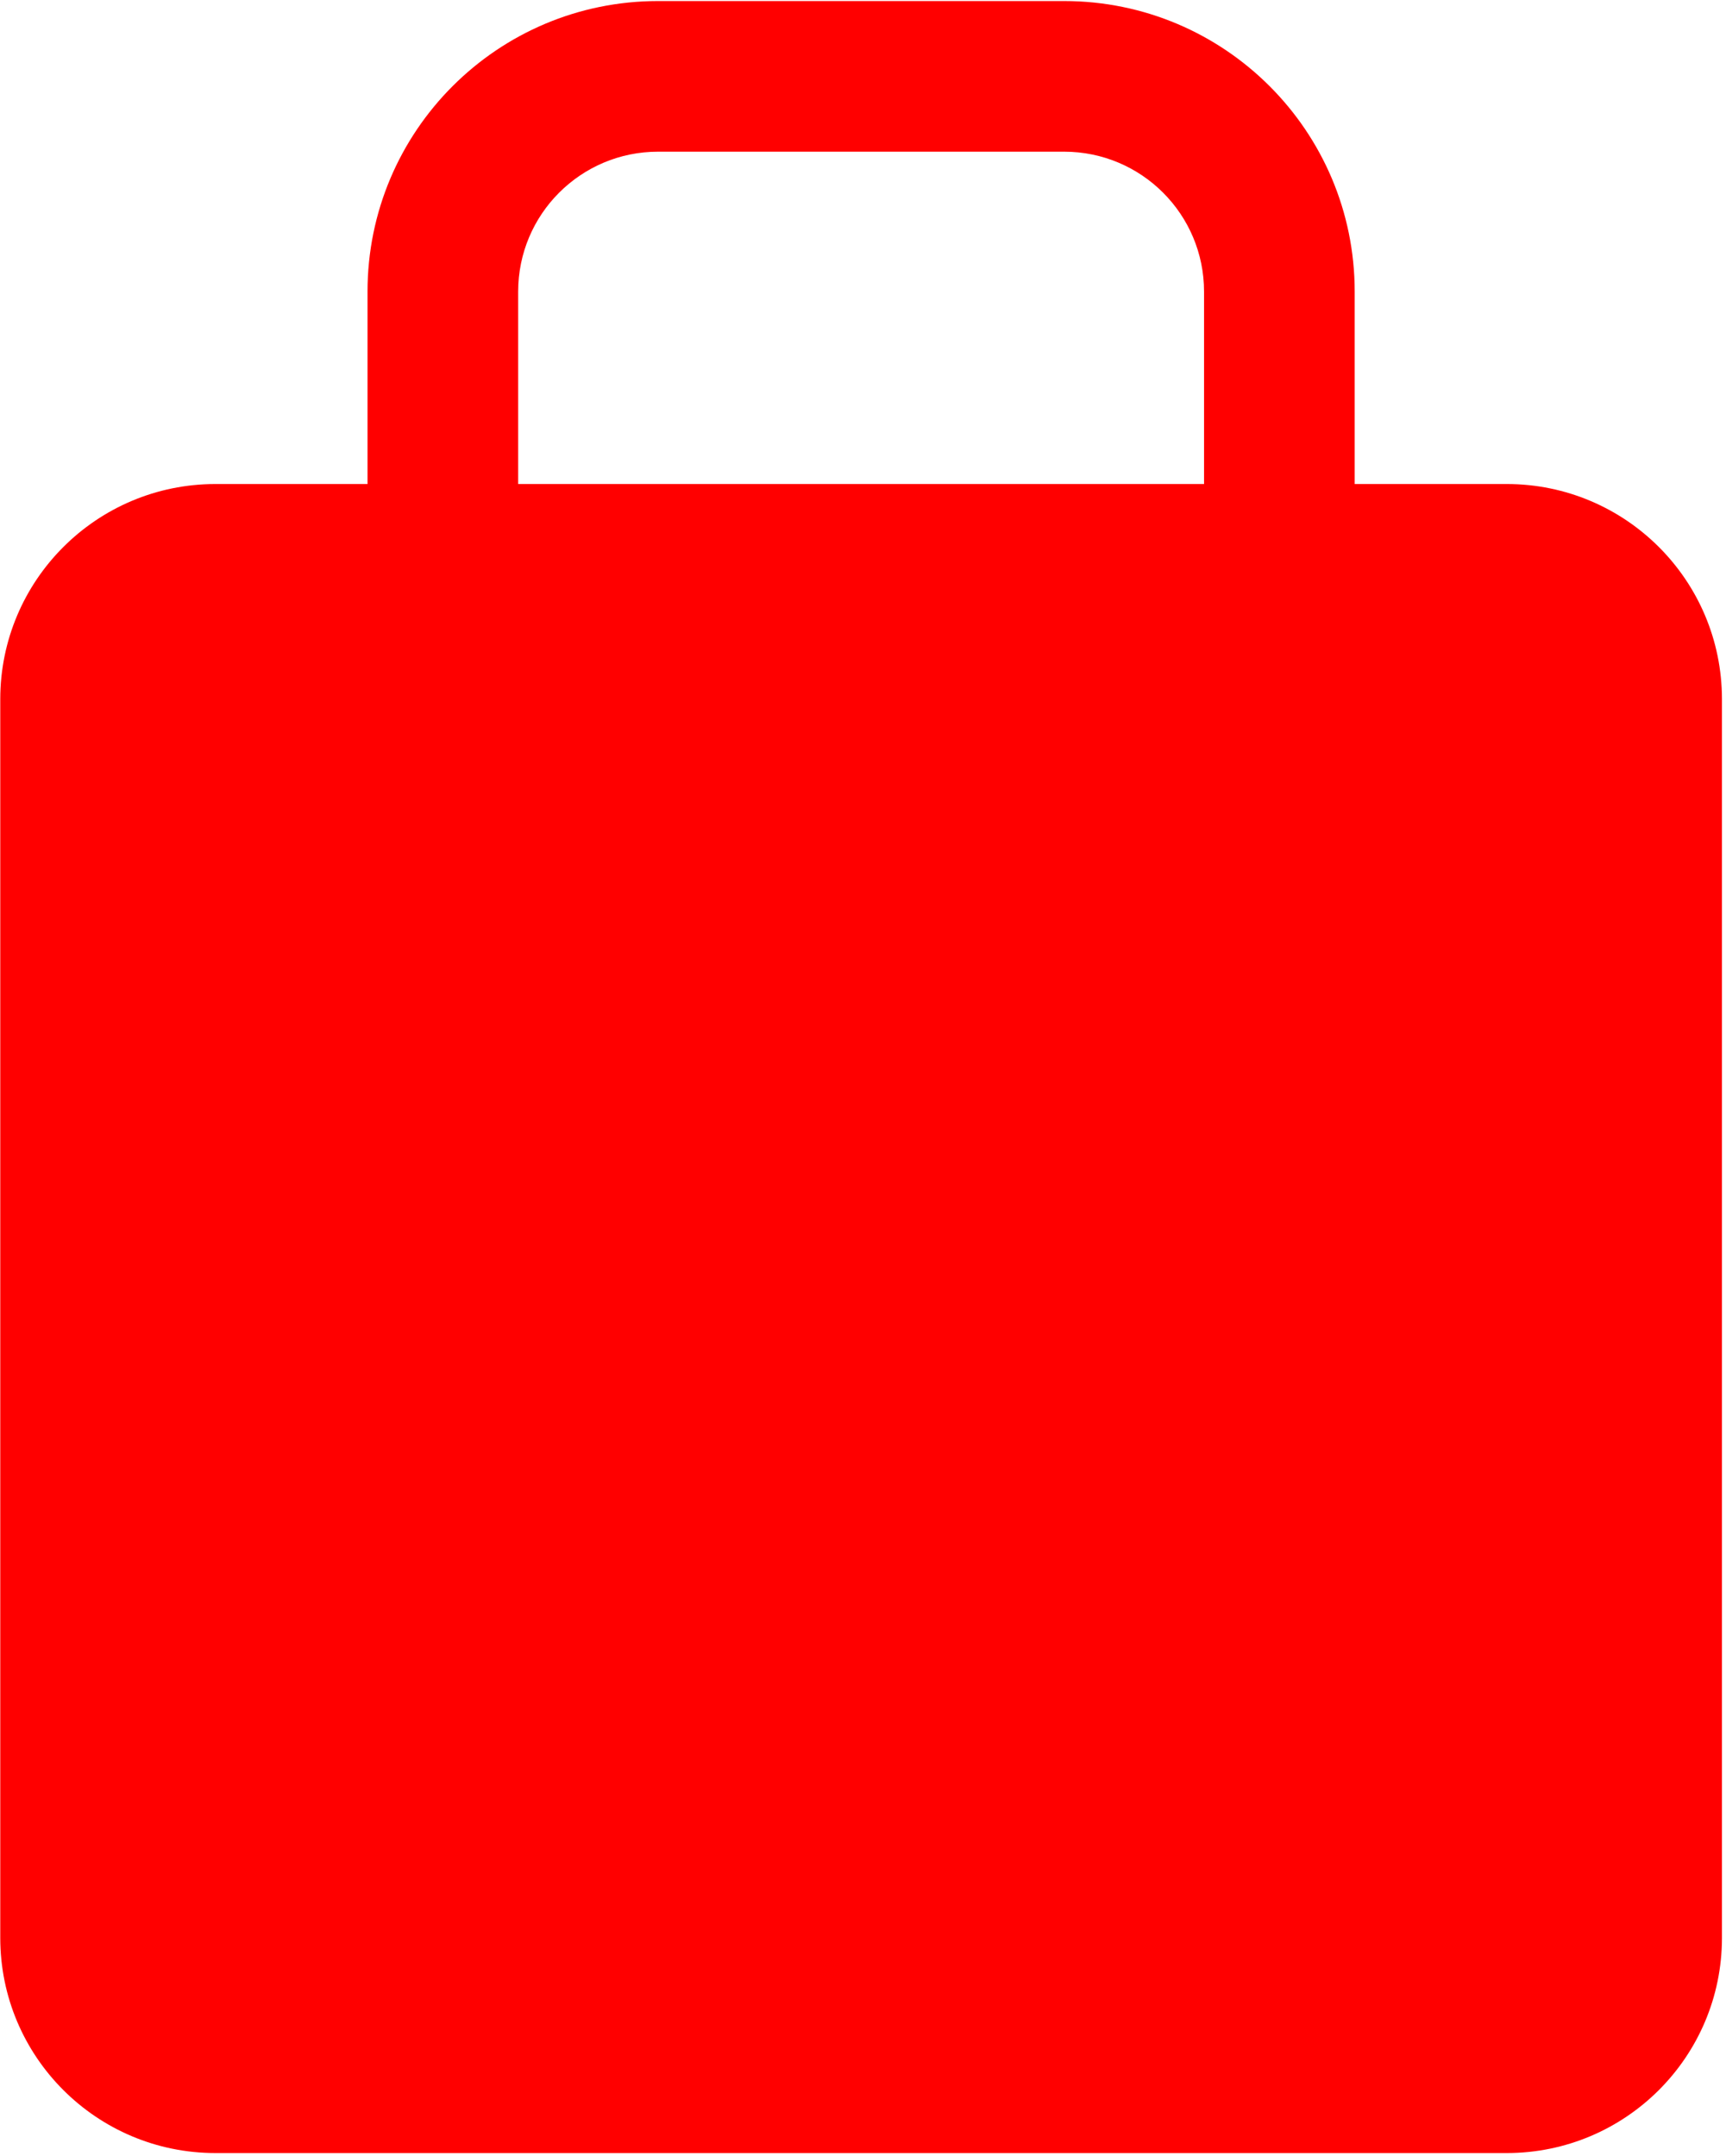 <svg width="401" height="501" viewBox="0 0 401 501" fill="none" xmlns="http://www.w3.org/2000/svg">
<path fill-rule="evenodd" clip-rule="evenodd" d="M120.386 67.744C120.386 49.795 134.937 35.244 152.886 35.244H247.233C265.182 35.244 279.733 49.795 279.733 67.744V112.46H314.733V67.744C314.733 30.465 284.512 0.244 247.233 0.244H152.886C115.607 0.244 85.386 30.465 85.386 67.744V112.46H120.386V67.744ZM0.06 450.245C0.06 477.859 22.445 500.245 50.06 500.245H350.06C377.674 500.245 400.06 477.859 400.06 450.245V162.46C400.06 134.846 377.674 112.46 350.06 112.46H50.06C22.445 112.46 0.06 134.846 0.06 162.46V450.245Z" fill="#FF0000"/>
</svg>

